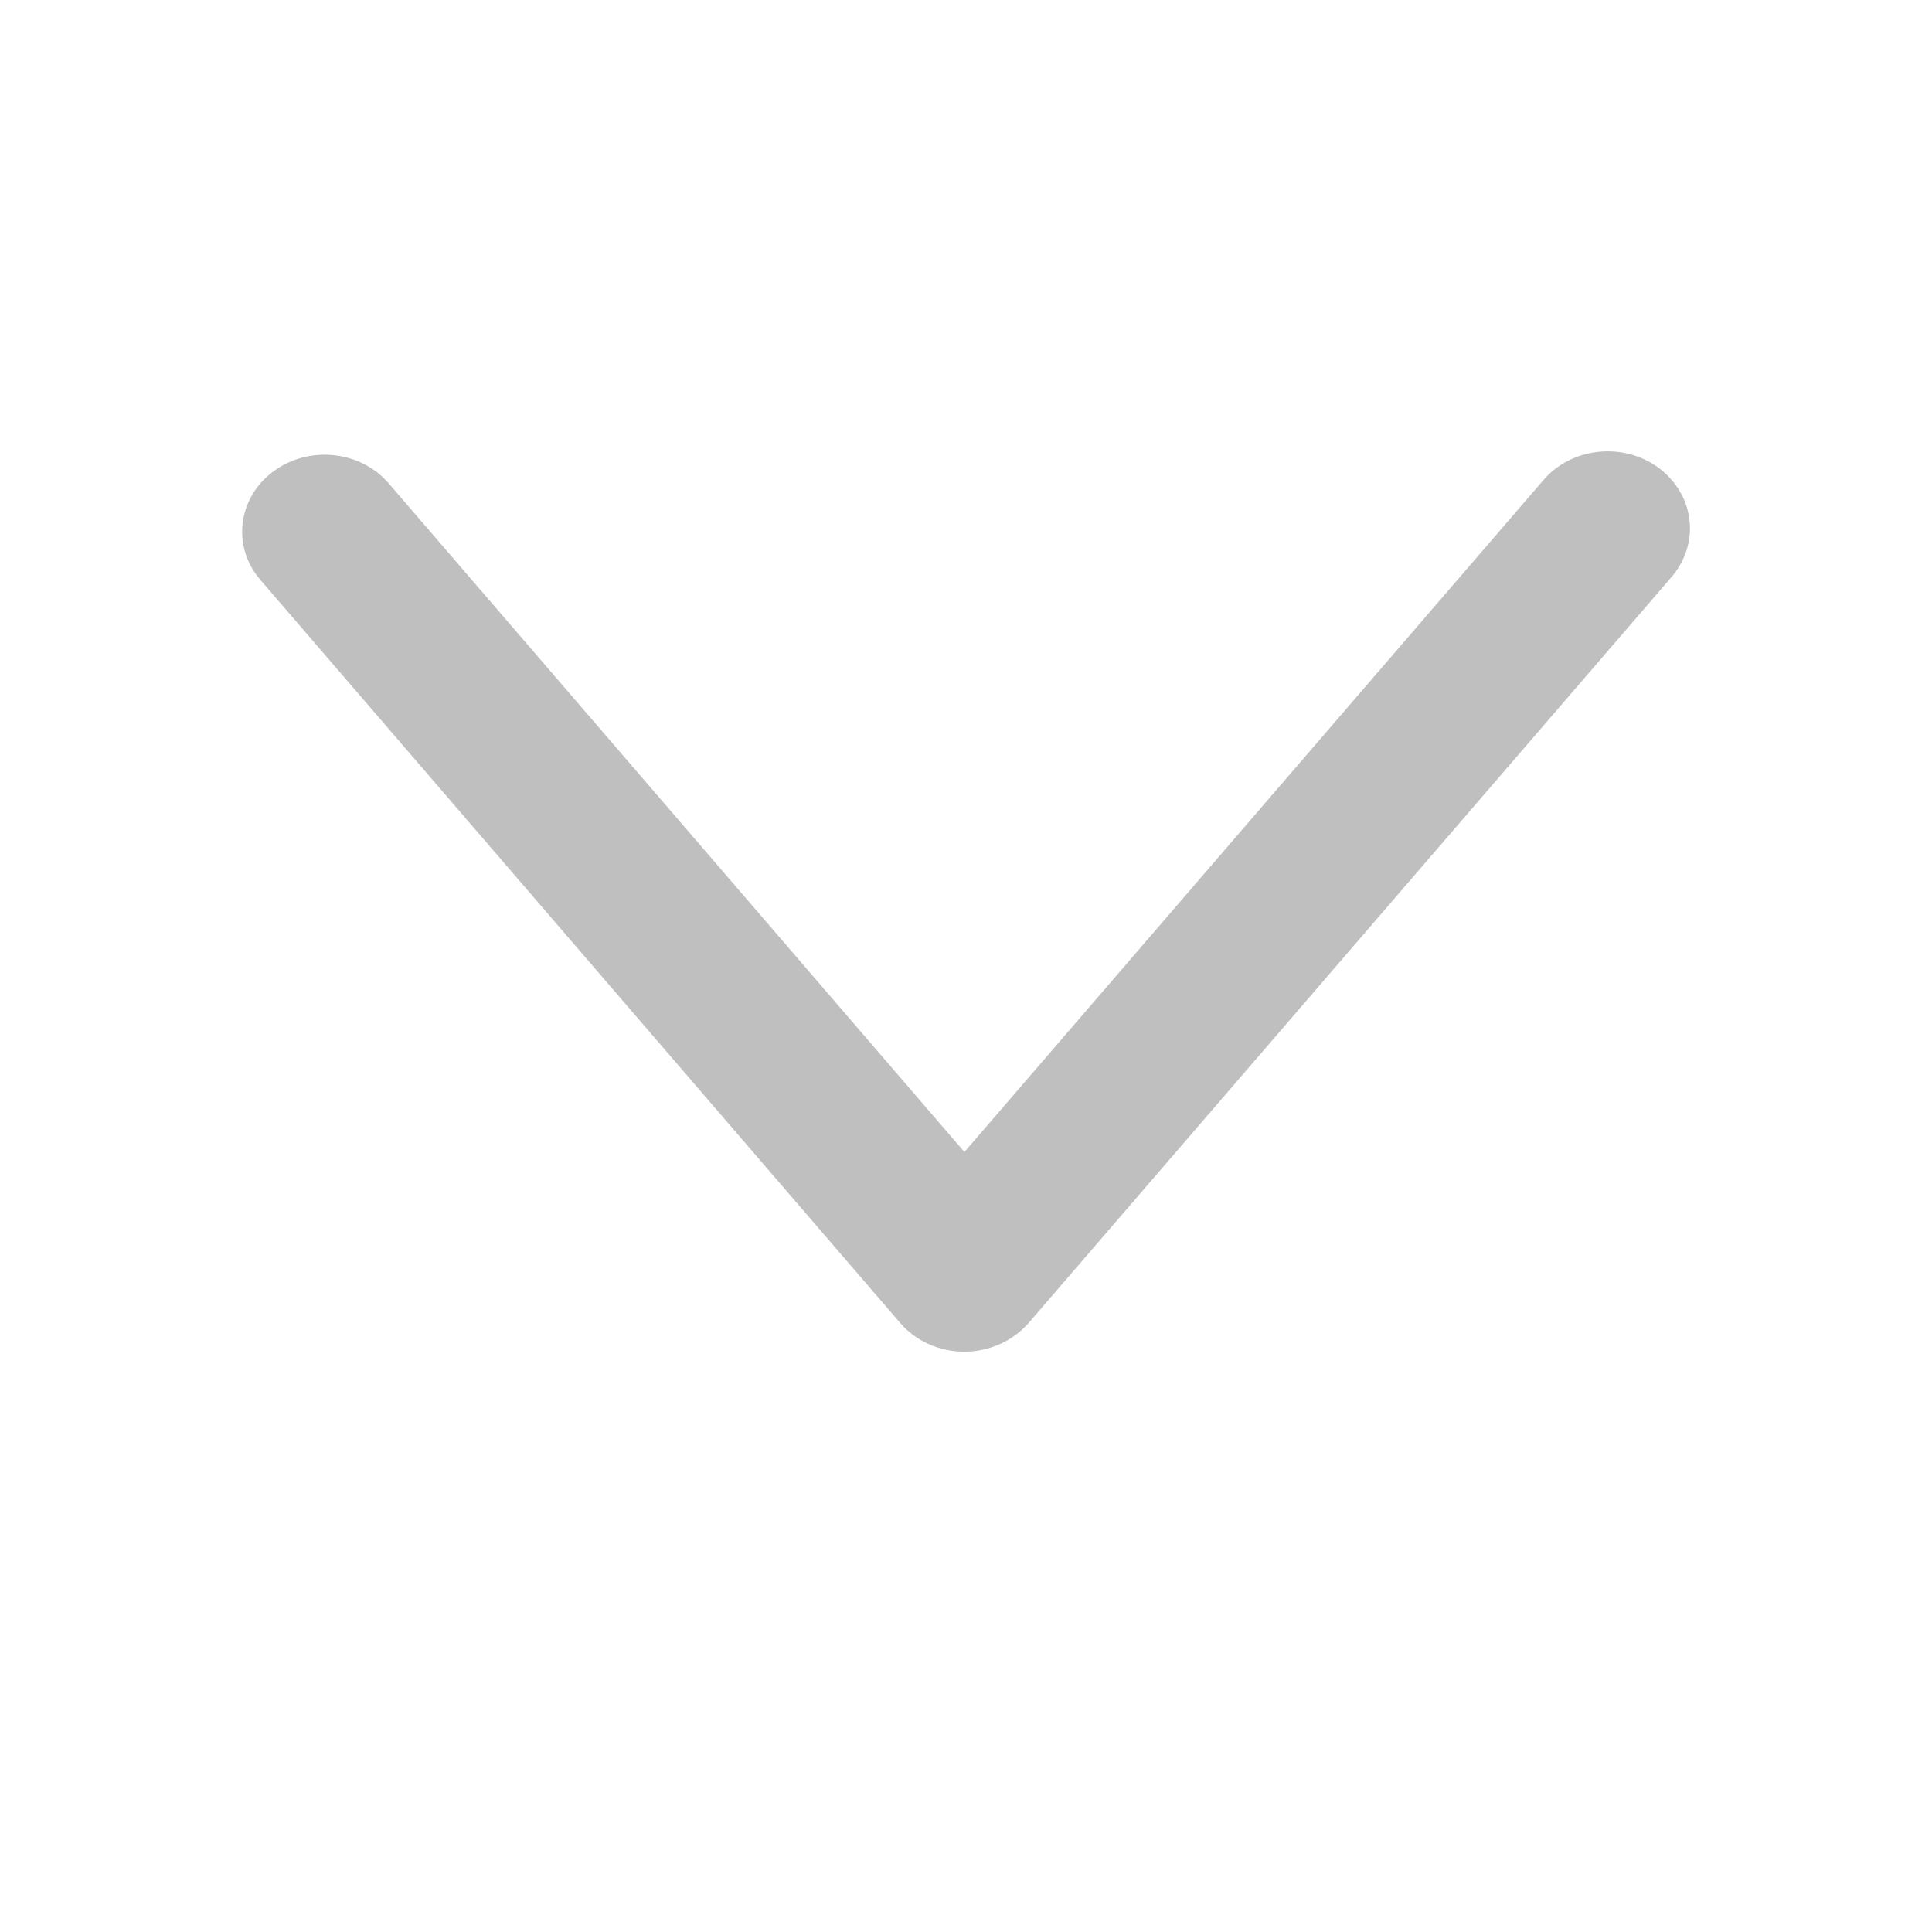 <svg width="11" height="11" viewBox="0 0 11 11" fill="none" xmlns="http://www.w3.org/2000/svg">
<path d="M8.243 0.438C8.243 0.535 8.208 0.632 8.14 0.713L4.478 4.962C4.388 5.065 4.254 5.126 4.111 5.126C3.969 5.126 3.834 5.065 3.746 4.962L0.103 0.731C-0.059 0.543 -0.027 0.267 0.175 0.116C0.377 -0.036 0.673 -0.006 0.835 0.183L4.112 3.989L7.408 0.164C7.57 -0.025 7.866 -0.055 8.068 0.096C8.183 0.184 8.243 0.31 8.243 0.438Z" transform="translate(1.379 2.57)" fill="black" fill-opacity="0.25"/>
<mask id="mask0" mask-type="alpha" maskUnits="userSpaceOnUse" x="1" y="2" width="9" height="6">
<path d="M8.243 0.438C8.243 0.535 8.208 0.632 8.14 0.713L4.478 4.962C4.388 5.065 4.254 5.126 4.111 5.126C3.969 5.126 3.834 5.065 3.746 4.962L0.103 0.731C-0.059 0.543 -0.027 0.267 0.175 0.116C0.377 -0.036 0.673 -0.006 0.835 0.183L4.112 3.989L7.408 0.164C7.57 -0.025 7.866 -0.055 8.068 0.096C8.183 0.184 8.243 0.31 8.243 0.438Z" transform="translate(1.379 2.57)" fill="white"/>
</mask>
<g mask="url(#mask0)">
</g>
</svg>
